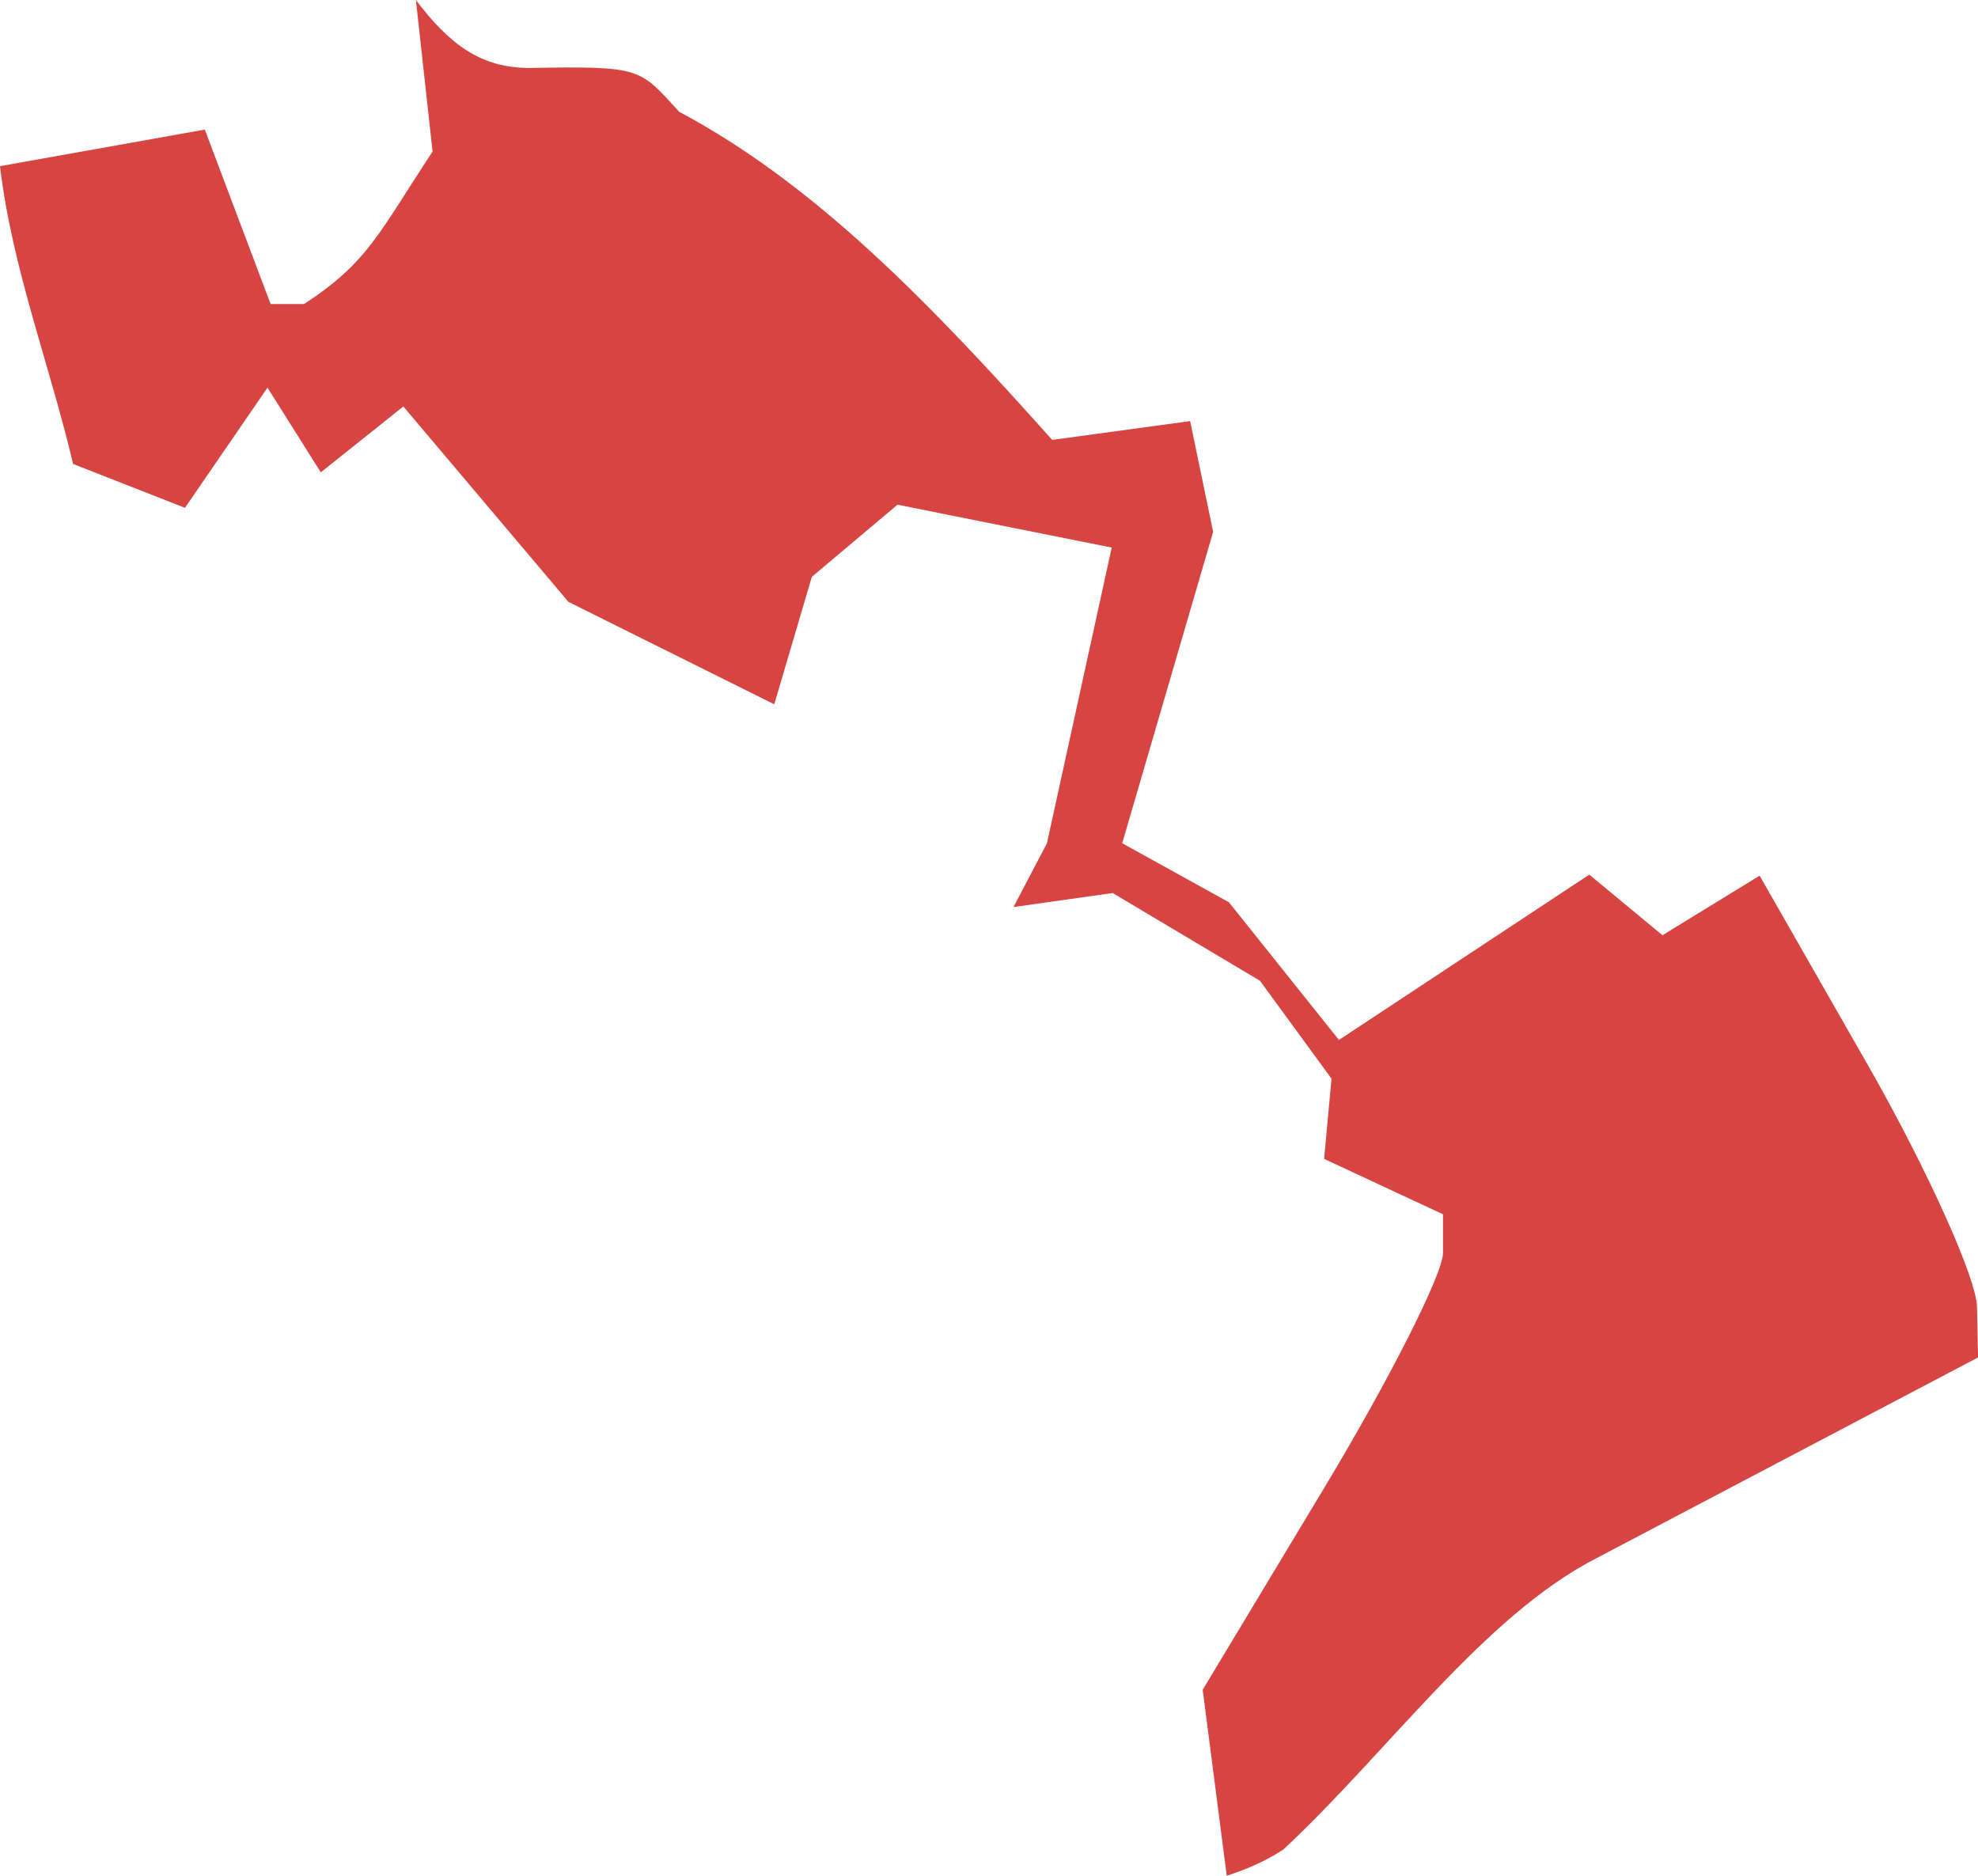 <?xml version="1.0" encoding="UTF-8" standalone="no"?>
<svg
   xmlns:dc="http://purl.org/dc/elements/1.1/"
   xmlns:cc="http://creativecommons.org/ns#"
   xmlns:rdf="http://www.w3.org/1999/02/22-rdf-syntax-ns#"
   xmlns:svg="http://www.w3.org/2000/svg"
   xmlns="http://www.w3.org/2000/svg"
   xmlns:sodipodi="http://sodipodi.sourceforge.net/DTD/sodipodi-0.dtd"
   xmlns:inkscape="http://www.inkscape.org/namespaces/inkscape"
   version="1.0"
   width="33.549"
   height="31.812"
   id="svg2"
   sodipodi:docname="MD_4.svg"
   inkscape:version="0.92.2 5c3e80d, 2017-08-06">
  <defs
     id="defs30" />
  <sodipodi:namedview
     pagecolor="#ffffff"
     bordercolor="#666666"
     borderopacity="1"
     objecttolerance="10"
     gridtolerance="10"
     guidetolerance="10"
     inkscape:pageopacity="0"
     inkscape:pageshadow="2"
     inkscape:window-width="640"
     inkscape:window-height="480"
     id="namedview28"
     showgrid="false"
     inkscape:zoom="0.12542268"
     inkscape:cx="-937.70515"
     inkscape:cy="-152.72595"
     inkscape:window-x="0"
     inkscape:window-y="0"
     inkscape:window-maximized="0"
     inkscape:current-layer="svg2" />
  <path
     d="M 7.054,0 7.337,2.57 C 6.415,3.97 6.238,4.451 5.157,5.157 H 4.59 L 3.474,2.198 0,2.818 C 0.203,4.539 0.842,6.182 1.24,7.869 L 3.137,8.613 4.537,6.575 5.441,8.011 6.841,6.894 l 2.8,3.314 3.491,1.737 0.638,-2.162 1.453,-1.223 3.633,0.727 -1.099,5.016 -0.567,1.081 1.682,-0.238 2.498,1.488 1.214,1.661 -0.126,1.36 2.017,0.94 v 0.656 c -8e-4,0.356 -0.916,2.162 -2.038,4.023 l -2.038,3.385 0.408,3.155 c 0.287,-0.095 0.616,-0.221 0.957,-0.443 1.772,-1.648 3.405,-3.967 5.317,-4.945 l 6.469,-3.403 -0.018,-0.851 c 0,-0.468 -0.829,-2.314 -1.843,-4.094 L 29.845,14.852 28.197,15.862 26.956,14.834 22.71,17.638 20.844,15.303 19.034,14.302 20.576,9.021 20.186,7.142 17.846,7.461 C 15.766,5.131 13.821,3.122 11.52,1.896 10.843,1.16 10.896,1.12 9.021,1.152 8.138,1.168 7.606,0.724 7.053,0 Z"
     style="fill:#D64541;fill-opacity:1"
     id="MD_4"
     inkscape:connector-curvature="0" />
</svg>
